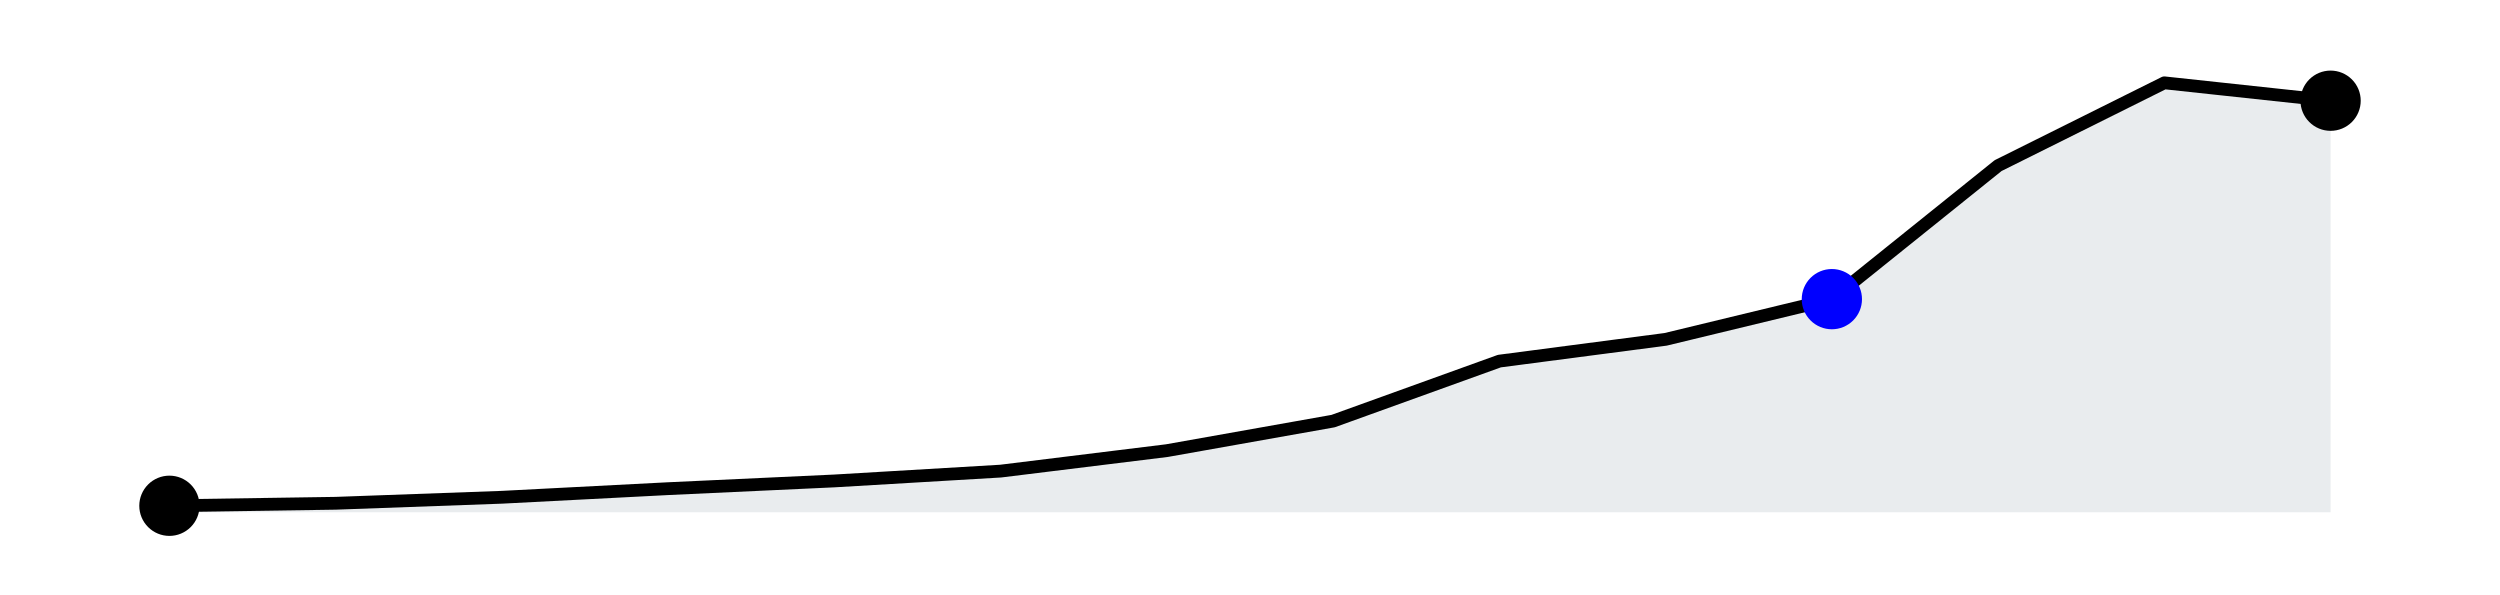 <?xml version="1.0" encoding="utf-8" standalone="no"?>
<!DOCTYPE svg PUBLIC "-//W3C//DTD SVG 1.1//EN"
  "http://www.w3.org/Graphics/SVG/1.1/DTD/svg11.dtd">
<svg xmlns:xlink="http://www.w3.org/1999/xlink" width="293.4pt" height="69.84pt" viewBox="0 0 293.4 69.84" xmlns="http://www.w3.org/2000/svg" version="1.1">
 <defs>
  <style type="text/css">*{stroke-linejoin: round; stroke-linecap: butt}</style>
 </defs>
 <g id="figure_1">
  <g id="patch_1">
   <path d="M 0 69.84 
L 293.4 69.84 
L 293.4 0 
L 0 0 
L 0 69.84 
z
" style="fill: none"/>
  </g>
  <g id="axes_1">
   <g id="patch_2">
    <path d="M 7.2 62.64 
L 286.2 62.64 
L 286.2 7.2 
L 7.2 7.2 
L 7.2 62.64 
z
" style="fill: none"/>
   </g>
   <g id="PolyCollection_1"/>
   <g id="PolyCollection_2">
    <defs>
     <path id="mbdd025512e" d="M 19.882 -9.72 
L 19.882 -10.482 
L 39.392 -10.776 
L 58.903 -11.481 
L 78.413 -12.491 
L 97.924 -13.397 
L 117.434 -14.55 
L 136.945 -16.954 
L 156.455 -20.421 
L 175.966 -27.46 
L 195.476 -30.015 
L 214.987 -34.732 
L 234.497 -50.404 
L 254.008 -60.12 
L 273.518 -58.02 
L 273.518 -9.72 
L 273.518 -9.72 
L 254.008 -9.72 
L 234.497 -9.72 
L 214.987 -9.72 
L 195.476 -9.72 
L 175.966 -9.72 
L 156.455 -9.72 
L 136.945 -9.72 
L 117.434 -9.72 
L 97.924 -9.72 
L 78.413 -9.72 
L 58.903 -9.72 
L 39.392 -9.72 
L 19.882 -9.72 
z
"/>
    </defs>
    <g clip-path="url(#p764f830bb4)">
     <use xlink:href="#mbdd025512e" x="0" y="69.84" style="fill: #708090; fill-opacity: 0.15"/>
    </g>
   </g>
   <g id="matplotlib.axis_1"/>
   <g id="matplotlib.axis_2"/>
   <g id="line2d_1">
    <path d="M 19.882 59.358 
L 39.392 59.064 
L 58.903 58.359 
L 78.413 57.349 
L 97.924 56.443 
L 117.434 55.29 
L 136.945 52.886 
L 156.455 49.419 
L 175.966 42.38 
L 195.476 39.825 
L 214.987 35.108 
L 234.497 19.436 
L 254.008 9.72 
L 273.518 11.82 
" clip-path="url(#p764f830bb4)" style="fill: none; stroke: #000000; stroke-width: 1.5; stroke-linecap: square"/>
   </g>
   <g id="PathCollection_1">
    <defs>
     <path id="C0_0_874a699a91" d="M 0 3.536 
C 0.938 3.536 1.837 3.163 2.5 2.5 
C 3.163 1.837 3.536 0.938 3.536 -0 
C 3.536 -0.938 3.163 -1.837 2.5 -2.5 
C 1.837 -3.163 0.938 -3.536 0 -3.536 
C -0.938 -3.536 -1.837 -3.163 -2.5 -2.5 
C -3.163 -1.837 -3.536 -0.938 -3.536 0 
C -3.536 0.938 -3.163 1.837 -2.5 2.5 
C -1.837 3.163 -0.938 3.536 0 3.536 
z
"/>
    </defs>
    <use xlink:href="#C0_0_874a699a91" x="19.882" y="59.358"/>
    <use xlink:href="#C0_0_874a699a91" x="214.987" y="35.108" style="fill: #0000ff"/>
    <use xlink:href="#C0_0_874a699a91" x="273.518" y="11.82"/>
   </g>
  </g>
 </g>
 <defs>
  <clipPath id="p764f830bb4">
   <rect x="7.2" y="7.2" width="279" height="55.44"/>
  </clipPath>
 </defs>
</svg>
